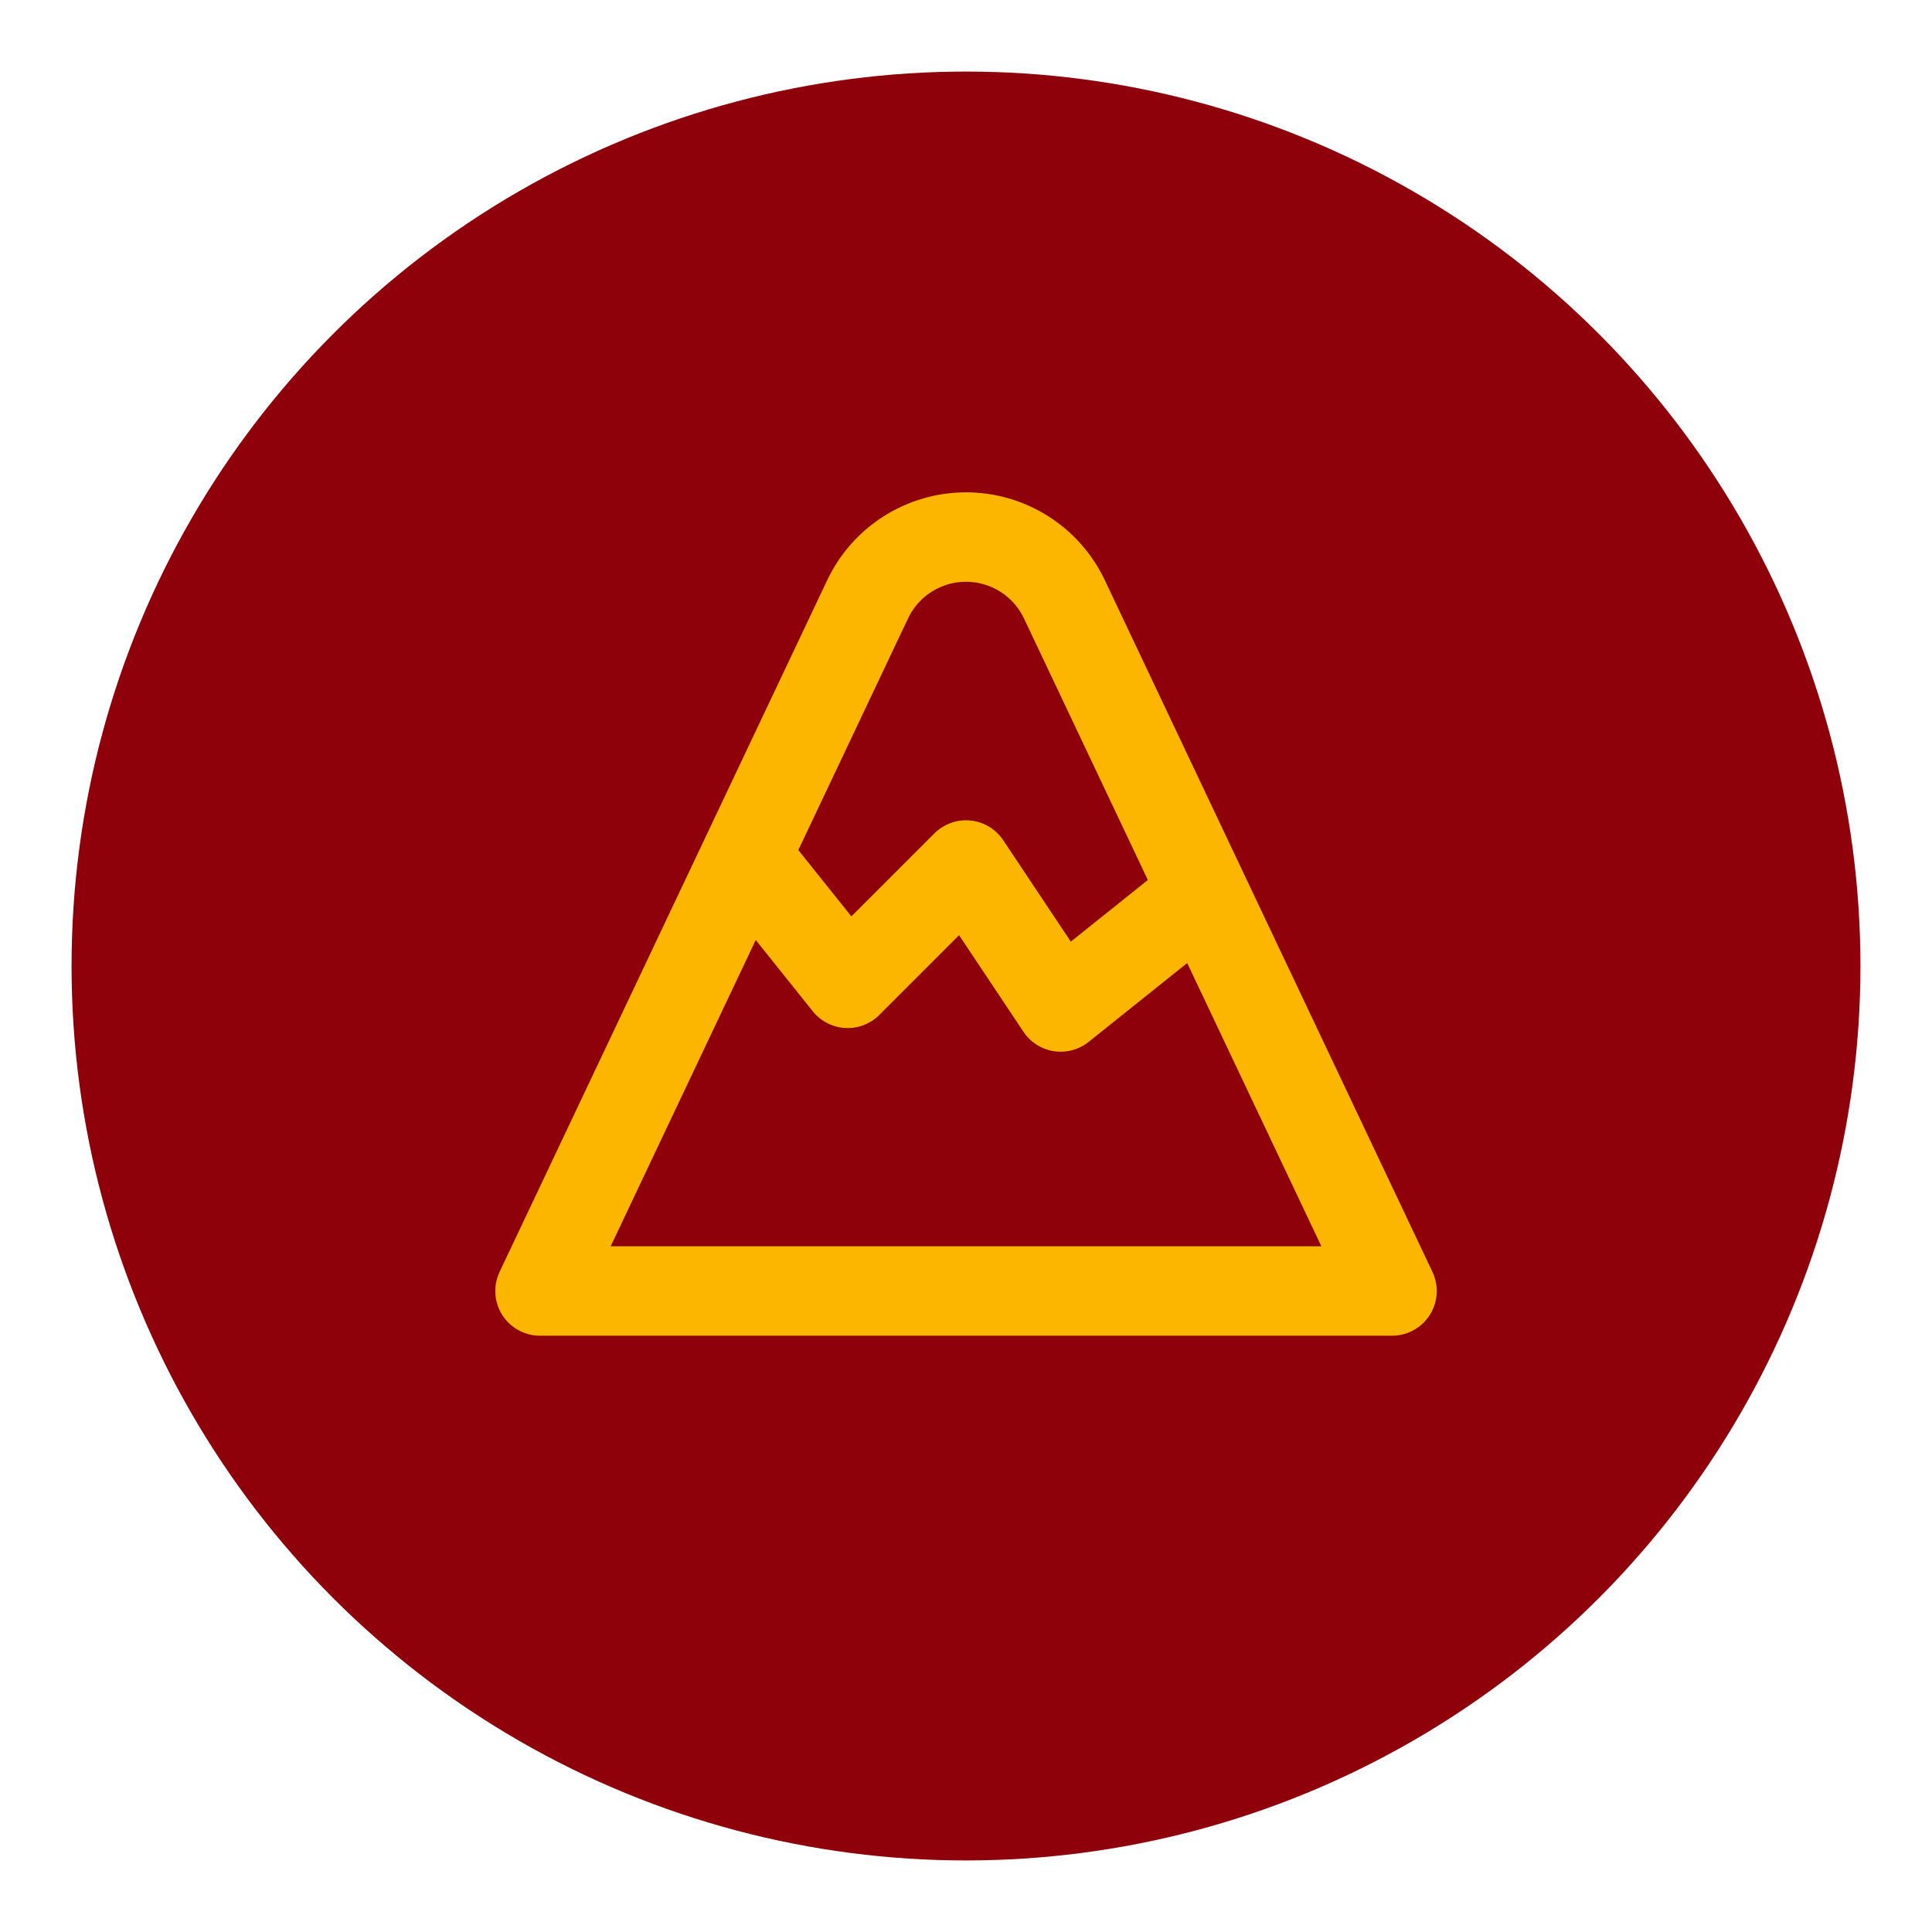 <svg width="108" height="108" viewBox="0 0 108 108" fill="none" xmlns="http://www.w3.org/2000/svg">
<g filter="url(#filter0_d_193_4048)">
<circle cx="54" cy="51" r="50" fill="#8F010A"/>
</g>
<path d="M30.186 72.168H77.814L59.501 33.505C59.008 32.463 58.229 31.582 57.255 30.966C56.282 30.349 55.153 30.022 54 30.022C52.847 30.022 51.718 30.349 50.745 30.966C49.771 31.582 48.992 32.463 48.499 33.505L30.186 72.168Z" stroke="#FCB600" stroke-width="5" stroke-linecap="round" stroke-linejoin="round"/>
<path d="M42.093 48.354L47.385 54.969L54 48.354L59.292 56.292L65.907 51" stroke="#FCB600" stroke-width="5" stroke-linecap="round" stroke-linejoin="round"/>
<defs>
<filter id="filter0_d_193_4048" x="0" y="0" width="108" height="108" filterUnits="userSpaceOnUse" color-interpolation-filters="sRGB">
<feFlood flood-opacity="0" result="BackgroundImageFix"/>
<feColorMatrix in="SourceAlpha" type="matrix" values="0 0 0 0 0 0 0 0 0 0 0 0 0 0 0 0 0 0 127 0" result="hardAlpha"/>
<feOffset dy="3"/>
<feGaussianBlur stdDeviation="2"/>
<feComposite in2="hardAlpha" operator="out"/>
<feColorMatrix type="matrix" values="0 0 0 0 0 0 0 0 0 0 0 0 0 0 0 0 0 0 0.25 0"/>
<feBlend mode="normal" in2="BackgroundImageFix" result="effect1_dropShadow_193_4048"/>
<feBlend mode="normal" in="SourceGraphic" in2="effect1_dropShadow_193_4048" result="shape"/>
</filter>
</defs>
</svg>
